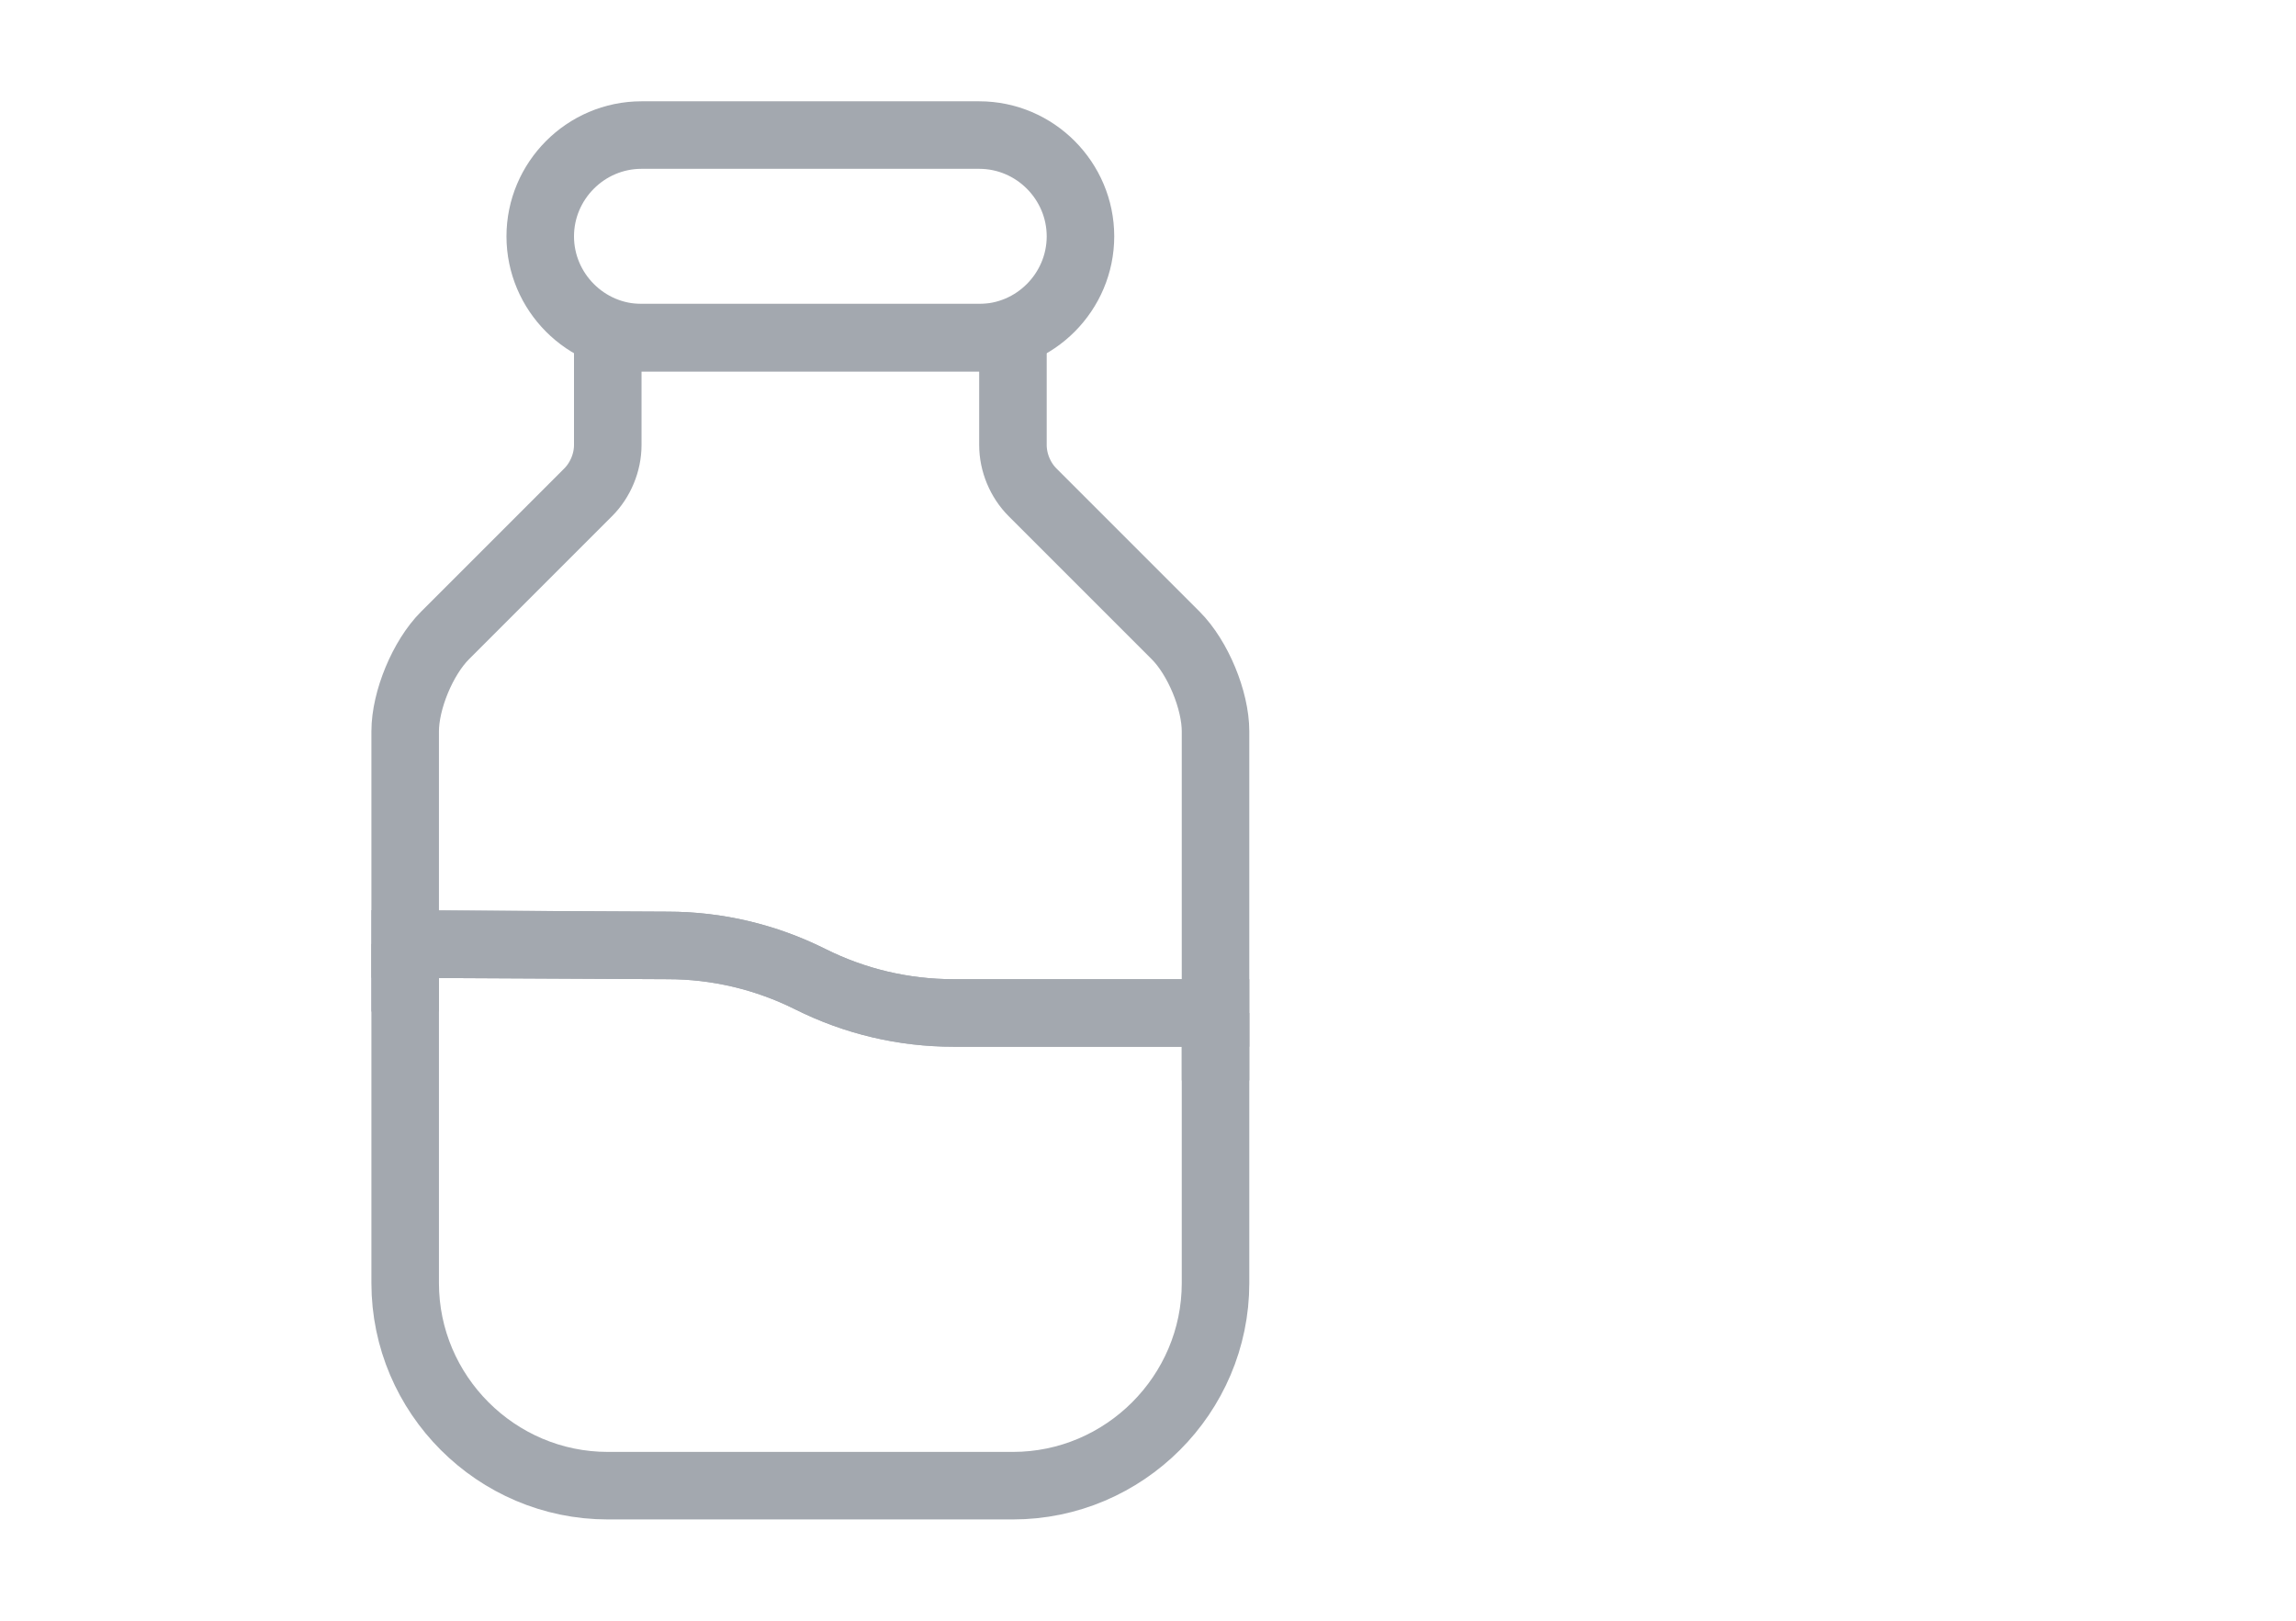 <svg width="34" height="24" viewBox="0 0 34 24" fill="none" xmlns="http://www.w3.org/2000/svg">
<path d="M18 15V19C18 20.65 16.65 22 15 22H9C7.35 22 6 20.65 6 19V13.98L9.89 14C10.62 14 11.34 14.17 12 14.5C12.66 14.83 13.38 15 14.12 15H18Z" stroke="#A3A8AF" strokeWidth="1.5" strokeLinecap="round" strokeLinejoin="round"/>
<path d="M18 10.83V15H14.12C13.38 15 12.66 14.83 12 14.5C11.34 14.17 10.62 14 9.89 14L6 13.98V10.83C6 10.37 6.26 9.74 6.59 9.41L8.71 7.29C8.89 7.11 9 6.85 9 6.59V5H15V6.59C15 6.85 15.11 7.11 15.29 7.29L17.41 9.41C17.74 9.74 18 10.37 18 10.83Z" stroke="#A3A8AF" strokeWidth="1.5" strokeLinecap="round" strokeLinejoin="round"/>
<path d="M18 16V15" stroke="#A3A8AF" strokeWidth="1.5" strokeLinecap="round" strokeLinejoin="round"/>
<path d="M6 14.98V13.98" stroke="#A3A8AF" strokeWidth="1.5" strokeLinecap="round" strokeLinejoin="round"/>
<path d="M14.5 5H9.5C8.67 5 8 4.32 8 3.5C8 2.68 8.67 2 9.5 2H14.5C15.33 2 16 2.68 16 3.5C16 4.32 15.33 5 14.5 5Z" stroke="#A3A8AF" strokeWidth="1.5" strokeLinecap="round" strokeLinejoin="round"/>
</svg>
